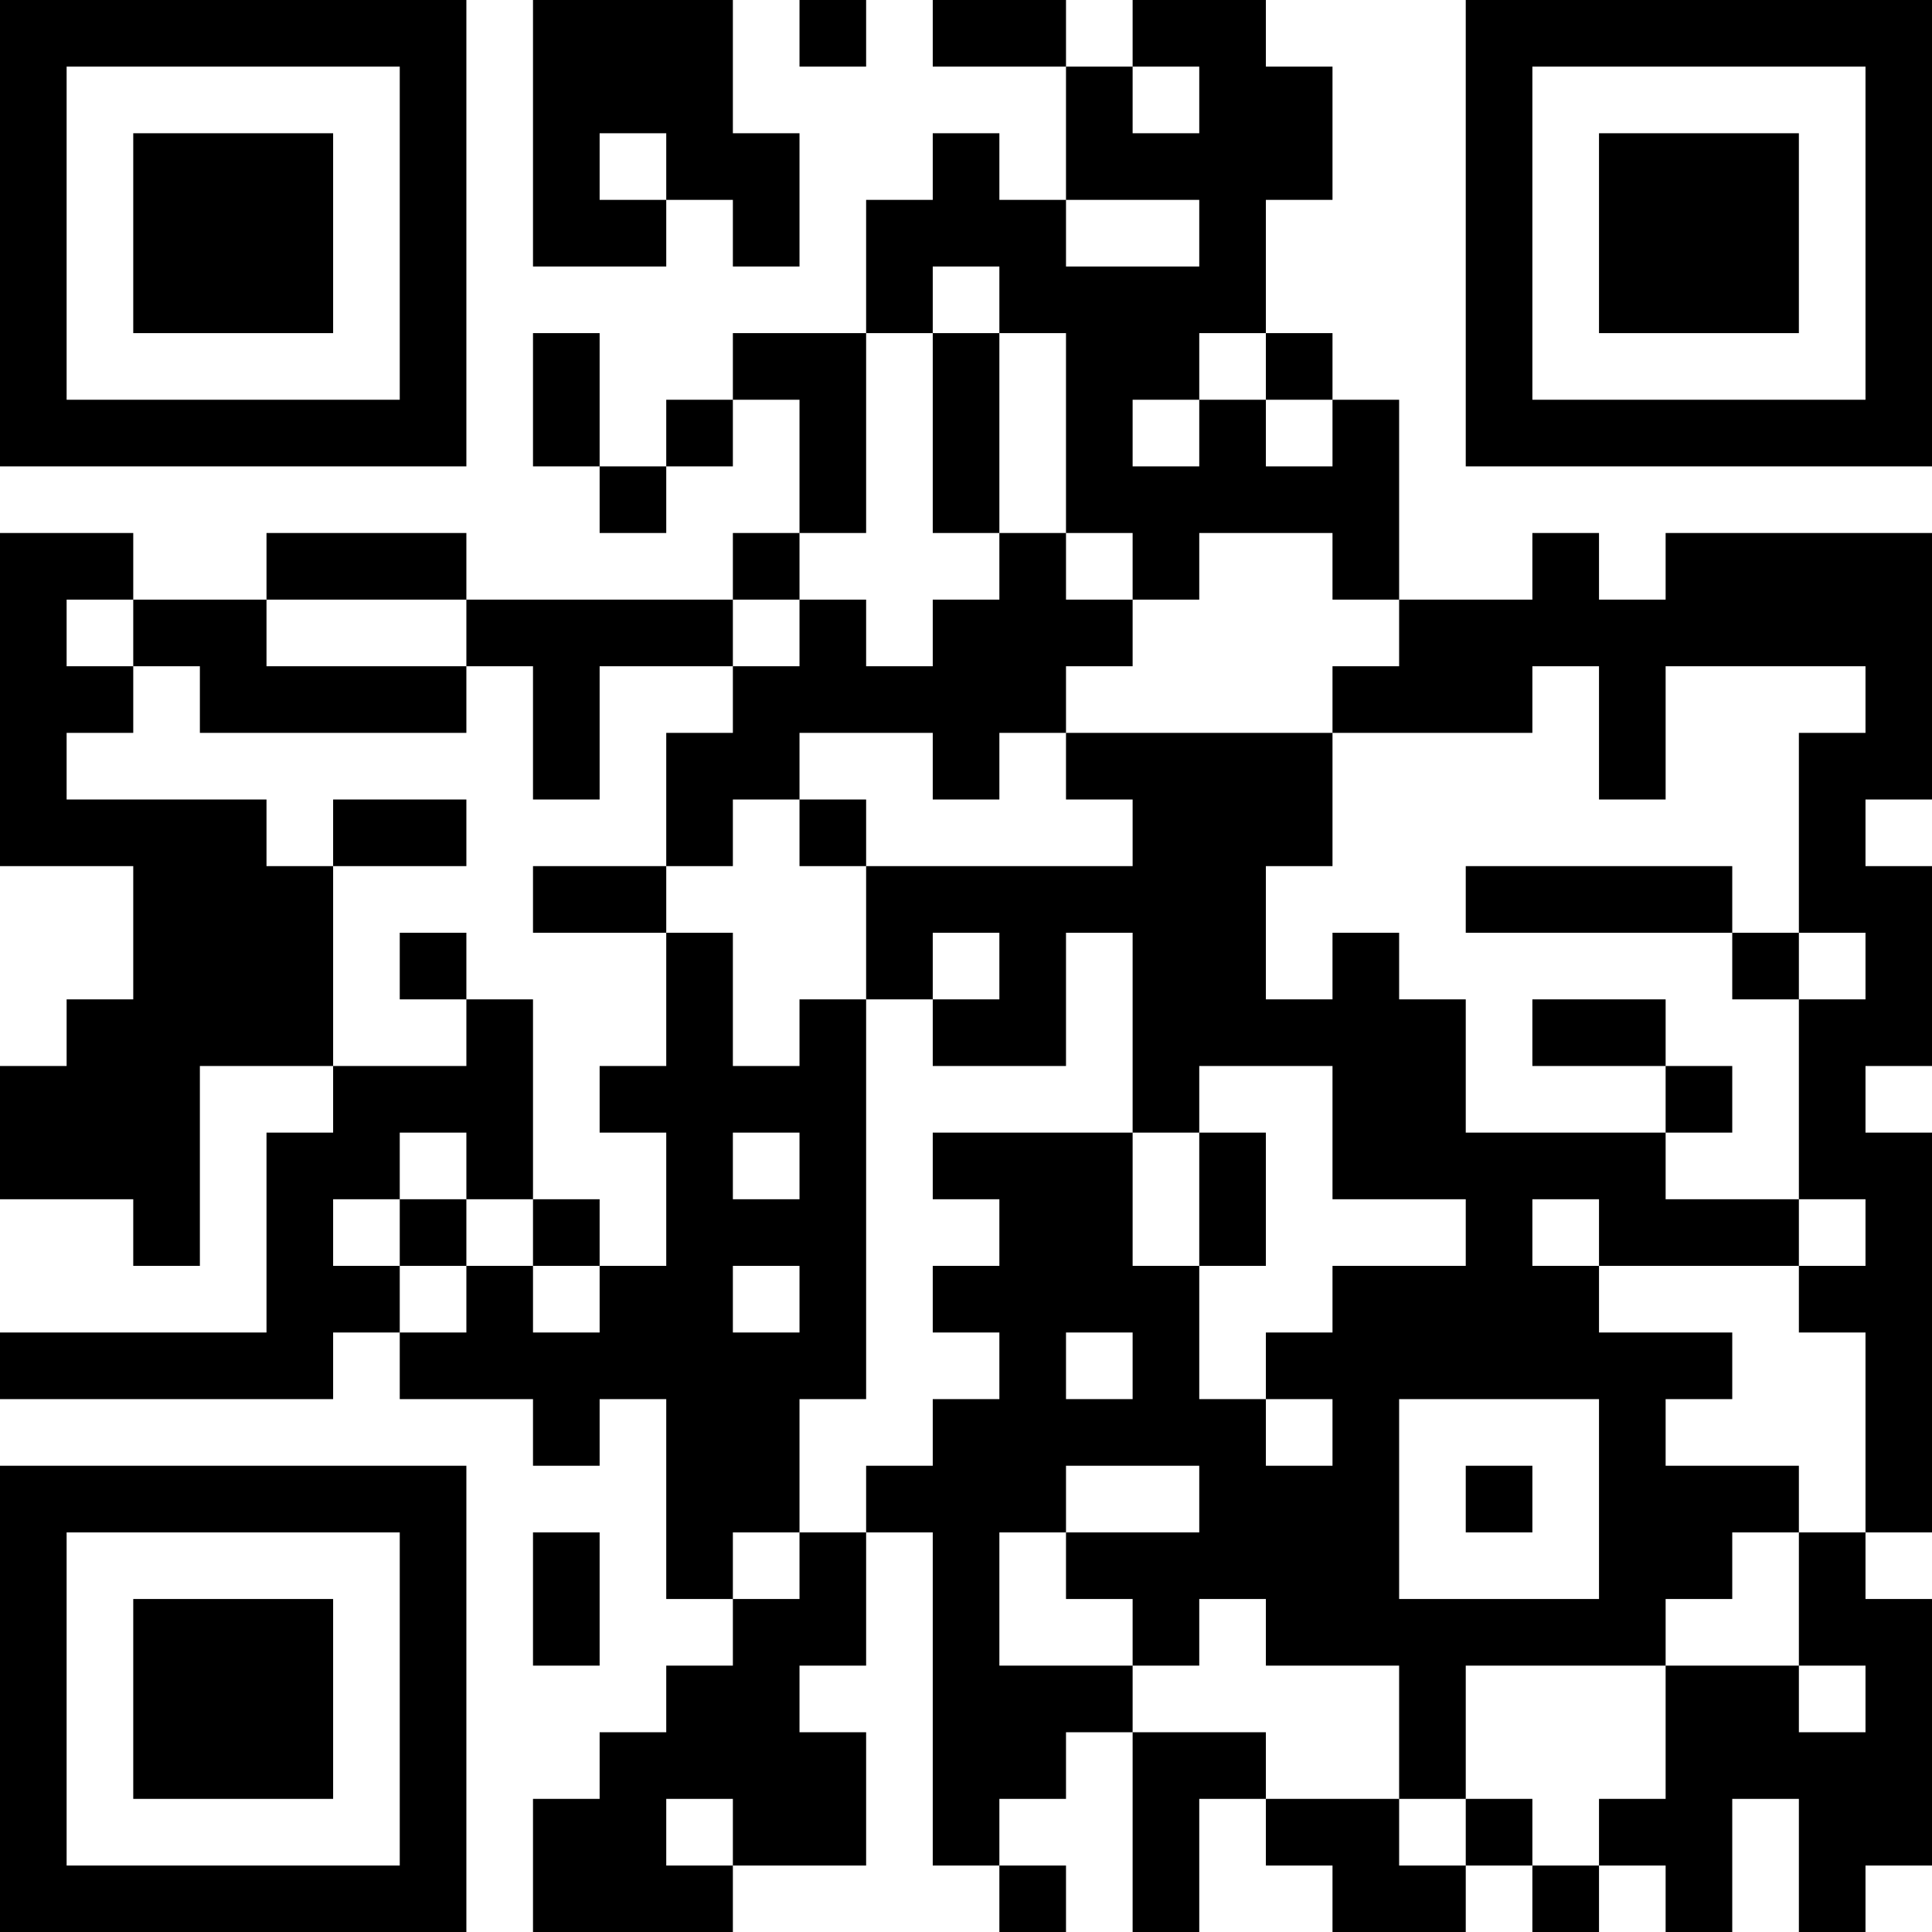 <?xml version="1.0" encoding="UTF-8"?>
<svg xmlns="http://www.w3.org/2000/svg" version="1.1" width="200" height="200" viewBox="0 0 200 200"><rect x="0" y="0" width="200" height="200" fill="#ffffff"/><g transform="scale(6.897)"><g transform="translate(0,0)"><path fill-rule="evenodd" d="M8 0L8 4L10 4L10 3L11 3L11 4L12 4L12 2L11 2L11 0ZM12 0L12 1L13 1L13 0ZM14 0L14 1L16 1L16 3L15 3L15 2L14 2L14 3L13 3L13 5L11 5L11 6L10 6L10 7L9 7L9 5L8 5L8 7L9 7L9 8L10 8L10 7L11 7L11 6L12 6L12 8L11 8L11 9L7 9L7 8L4 8L4 9L2 9L2 8L0 8L0 13L2 13L2 15L1 15L1 16L0 16L0 18L2 18L2 19L3 19L3 16L5 16L5 17L4 17L4 20L0 20L0 21L5 21L5 20L6 20L6 21L8 21L8 22L9 22L9 21L10 21L10 24L11 24L11 25L10 25L10 26L9 26L9 27L8 27L8 29L11 29L11 28L13 28L13 26L12 26L12 25L13 25L13 23L14 23L14 28L15 28L15 29L16 29L16 28L15 28L15 27L16 27L16 26L17 26L17 29L18 29L18 27L19 27L19 28L20 28L20 29L22 29L22 28L23 28L23 29L24 29L24 28L25 28L25 29L26 29L26 27L27 27L27 29L28 29L28 28L29 28L29 24L28 24L28 23L29 23L29 17L28 17L28 16L29 16L29 13L28 13L28 12L29 12L29 8L25 8L25 9L24 9L24 8L23 8L23 9L21 9L21 6L20 6L20 5L19 5L19 3L20 3L20 1L19 1L19 0L17 0L17 1L16 1L16 0ZM17 1L17 2L18 2L18 1ZM9 2L9 3L10 3L10 2ZM16 3L16 4L18 4L18 3ZM14 4L14 5L13 5L13 8L12 8L12 9L11 9L11 10L9 10L9 12L8 12L8 10L7 10L7 9L4 9L4 10L7 10L7 11L3 11L3 10L2 10L2 9L1 9L1 10L2 10L2 11L1 11L1 12L4 12L4 13L5 13L5 16L7 16L7 15L8 15L8 18L7 18L7 17L6 17L6 18L5 18L5 19L6 19L6 20L7 20L7 19L8 19L8 20L9 20L9 19L10 19L10 17L9 17L9 16L10 16L10 14L11 14L11 16L12 16L12 15L13 15L13 21L12 21L12 23L11 23L11 24L12 24L12 23L13 23L13 22L14 22L14 21L15 21L15 20L14 20L14 19L15 19L15 18L14 18L14 17L17 17L17 19L18 19L18 21L19 21L19 22L20 22L20 21L19 21L19 20L20 20L20 19L22 19L22 18L20 18L20 16L18 16L18 17L17 17L17 14L16 14L16 16L14 16L14 15L15 15L15 14L14 14L14 15L13 15L13 13L17 13L17 12L16 12L16 11L20 11L20 13L19 13L19 15L20 15L20 14L21 14L21 15L22 15L22 17L25 17L25 18L27 18L27 19L24 19L24 18L23 18L23 19L24 19L24 20L26 20L26 21L25 21L25 22L27 22L27 23L26 23L26 24L25 24L25 25L22 25L22 27L21 27L21 25L19 25L19 24L18 24L18 25L17 25L17 24L16 24L16 23L18 23L18 22L16 22L16 23L15 23L15 25L17 25L17 26L19 26L19 27L21 27L21 28L22 28L22 27L23 27L23 28L24 28L24 27L25 27L25 25L27 25L27 26L28 26L28 25L27 25L27 23L28 23L28 20L27 20L27 19L28 19L28 18L27 18L27 15L28 15L28 14L27 14L27 11L28 11L28 10L25 10L25 12L24 12L24 10L23 10L23 11L20 11L20 10L21 10L21 9L20 9L20 8L18 8L18 9L17 9L17 8L16 8L16 5L15 5L15 4ZM14 5L14 8L15 8L15 9L14 9L14 10L13 10L13 9L12 9L12 10L11 10L11 11L10 11L10 13L8 13L8 14L10 14L10 13L11 13L11 12L12 12L12 13L13 13L13 12L12 12L12 11L14 11L14 12L15 12L15 11L16 11L16 10L17 10L17 9L16 9L16 8L15 8L15 5ZM18 5L18 6L17 6L17 7L18 7L18 6L19 6L19 7L20 7L20 6L19 6L19 5ZM5 12L5 13L7 13L7 12ZM22 13L22 14L26 14L26 15L27 15L27 14L26 14L26 13ZM6 14L6 15L7 15L7 14ZM23 15L23 16L25 16L25 17L26 17L26 16L25 16L25 15ZM11 17L11 18L12 18L12 17ZM18 17L18 19L19 19L19 17ZM6 18L6 19L7 19L7 18ZM8 18L8 19L9 19L9 18ZM11 19L11 20L12 20L12 19ZM16 20L16 21L17 21L17 20ZM21 21L21 24L24 24L24 21ZM22 22L22 23L23 23L23 22ZM8 23L8 25L9 25L9 23ZM10 27L10 28L11 28L11 27ZM0 0L0 7L7 7L7 0ZM1 1L1 6L6 6L6 1ZM2 2L2 5L5 5L5 2ZM22 0L22 7L29 7L29 0ZM23 1L23 6L28 6L28 1ZM24 2L24 5L27 5L27 2ZM0 22L0 29L7 29L7 22ZM1 23L1 28L6 28L6 23ZM2 24L2 27L5 27L5 24Z" fill="#000000"/></g></g></svg>
